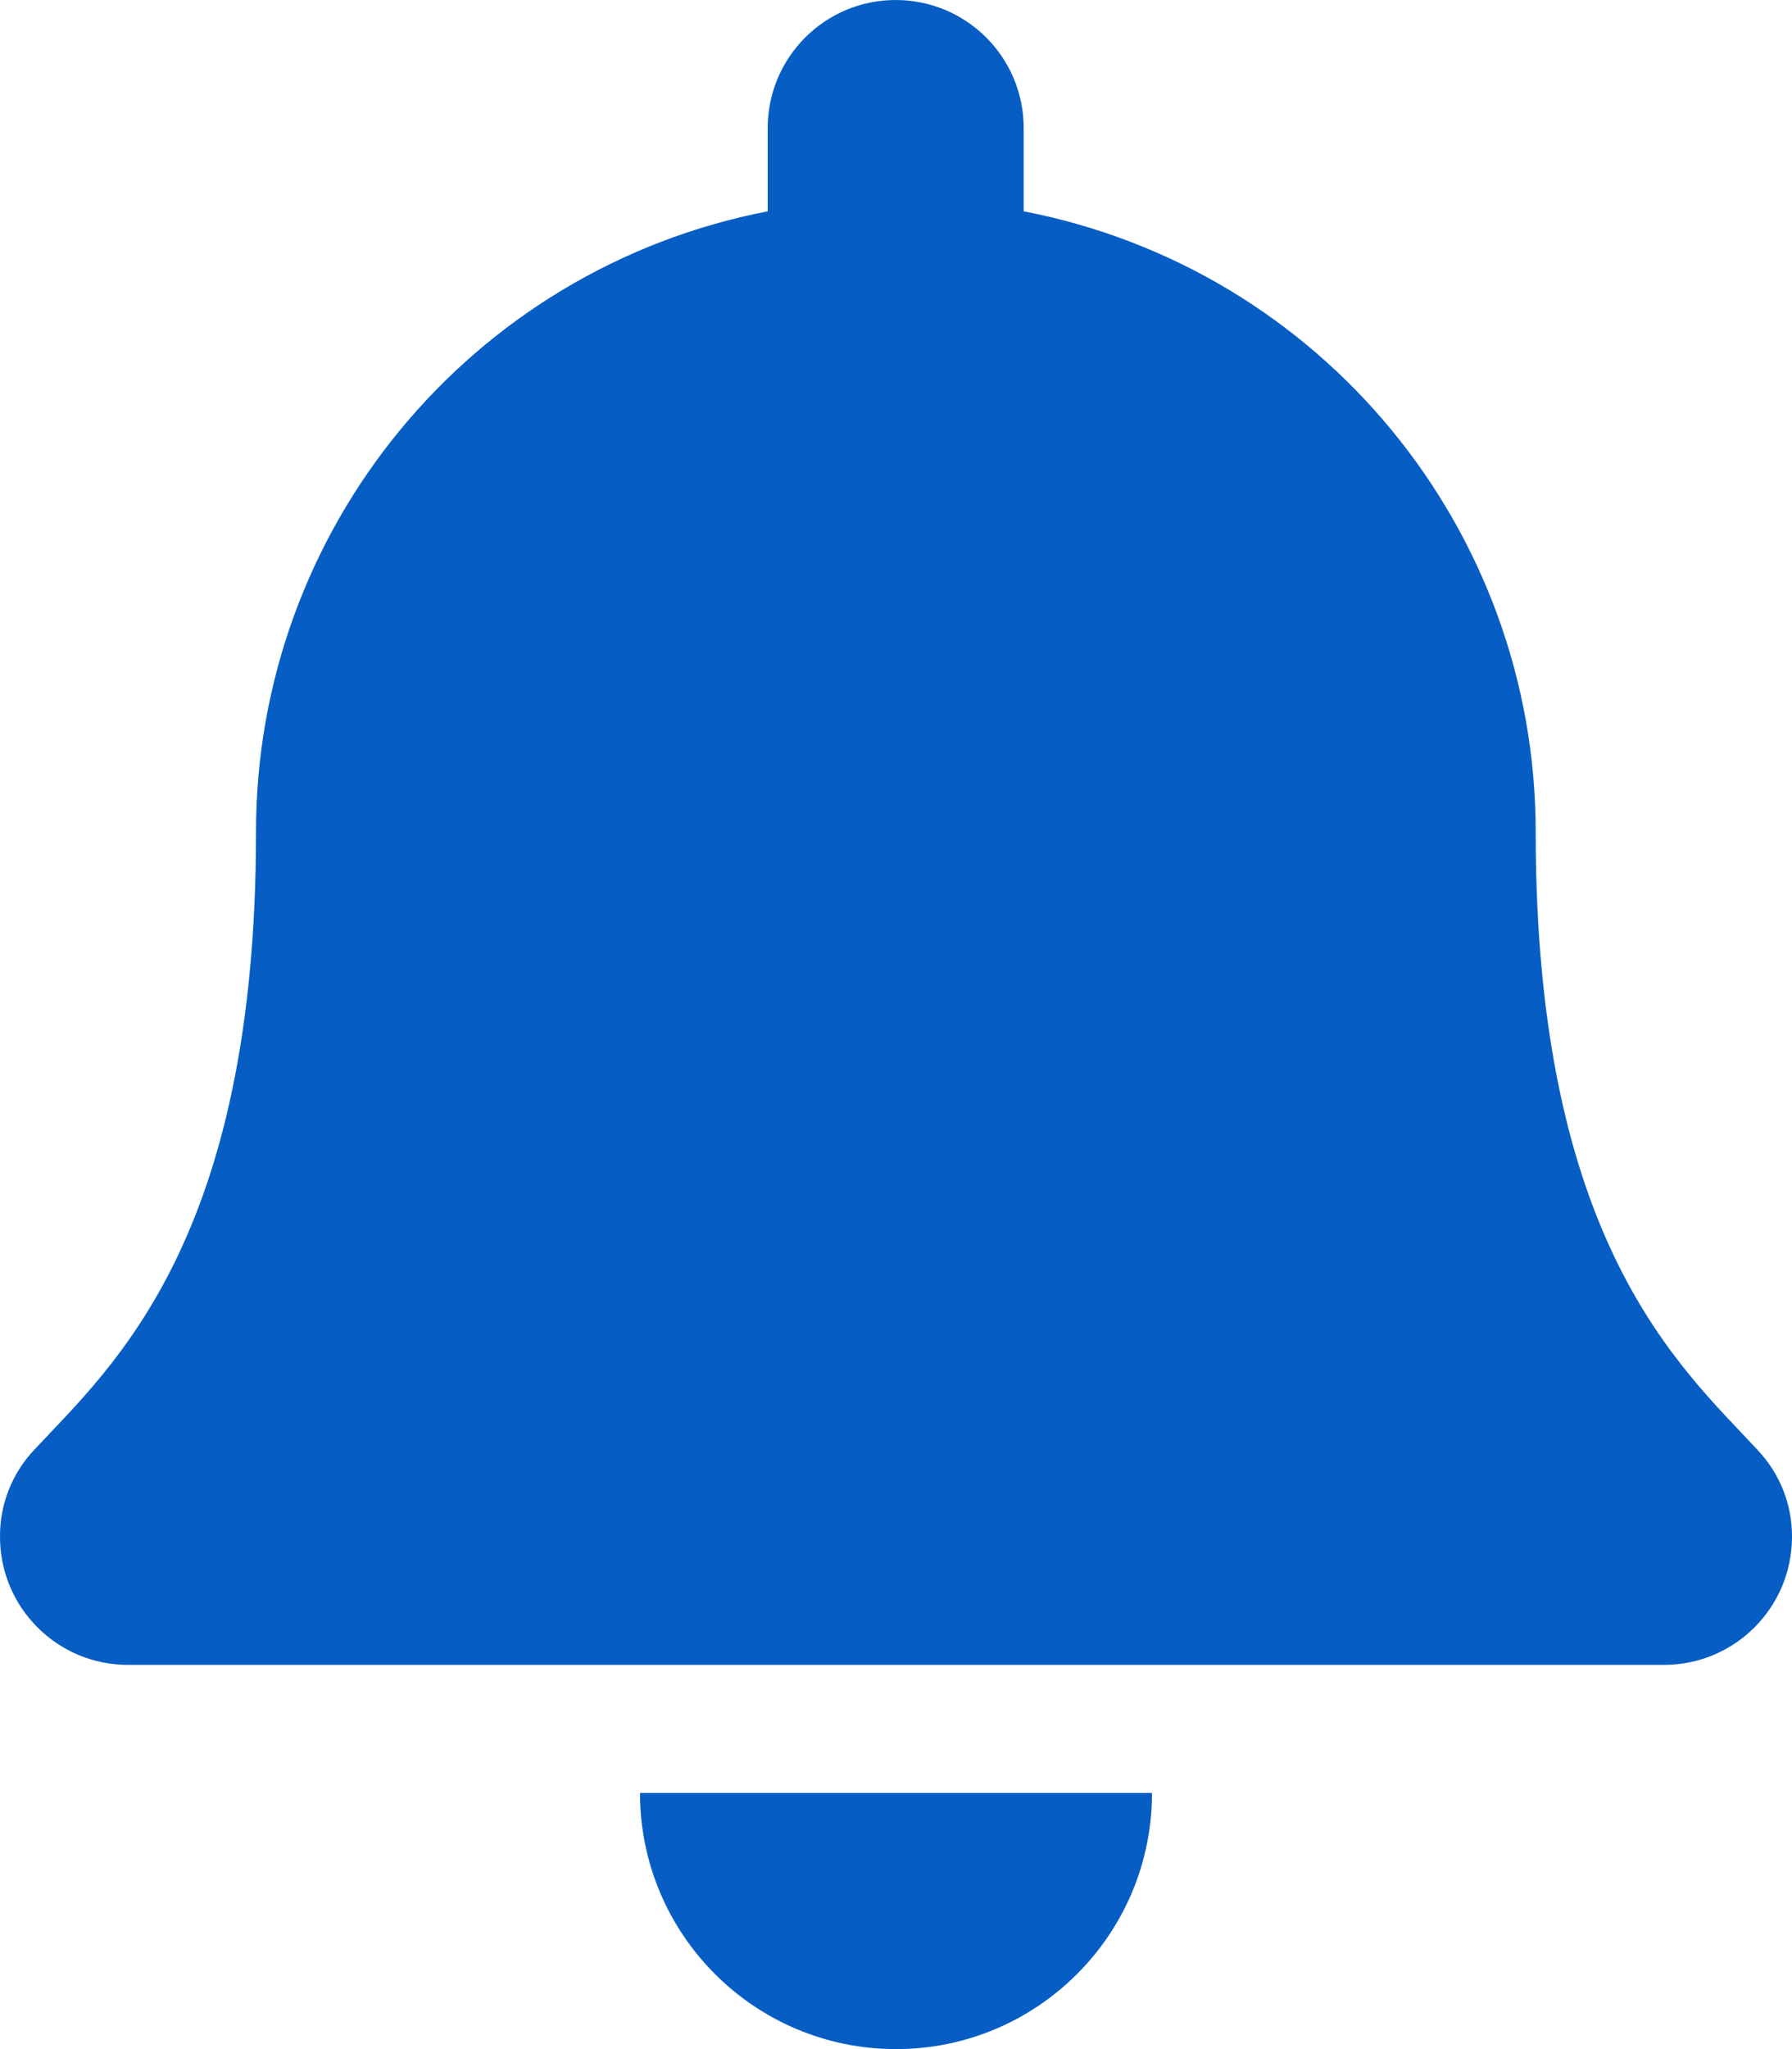 <?xml version="1.0" encoding="UTF-8"?><svg id="Layer_1" xmlns="http://www.w3.org/2000/svg" viewBox="0 0 35 40"><defs><style>.cls-1{fill:#065ec4;}</style></defs><path id="bell-solid" class="cls-1" d="M17.5,40c2.761,0,5-2.239,5-5H12.5c0,2.761,2.239,5,5,5Zm16.828-11.696c-1.51-1.625-4.334-4.061-4.334-12.054,.005-5.917-4.191-11.004-10-12.125v-1.625c0-1.381-1.119-2.5-2.5-2.5s-2.5,1.119-2.5,2.5v1.625c-5.807,1.124-10,6.21-9.994,12.125,0,7.992-2.824,10.432-4.334,12.054C.234,28.762-.005,29.37,0,30c0,1.381,1.119,2.5,2.5,2.5h29.991c1.381,.005,2.504-1.111,2.509-2.491v-.009c.003-.631-.238-1.239-.674-1.696h.001Z"/></svg>